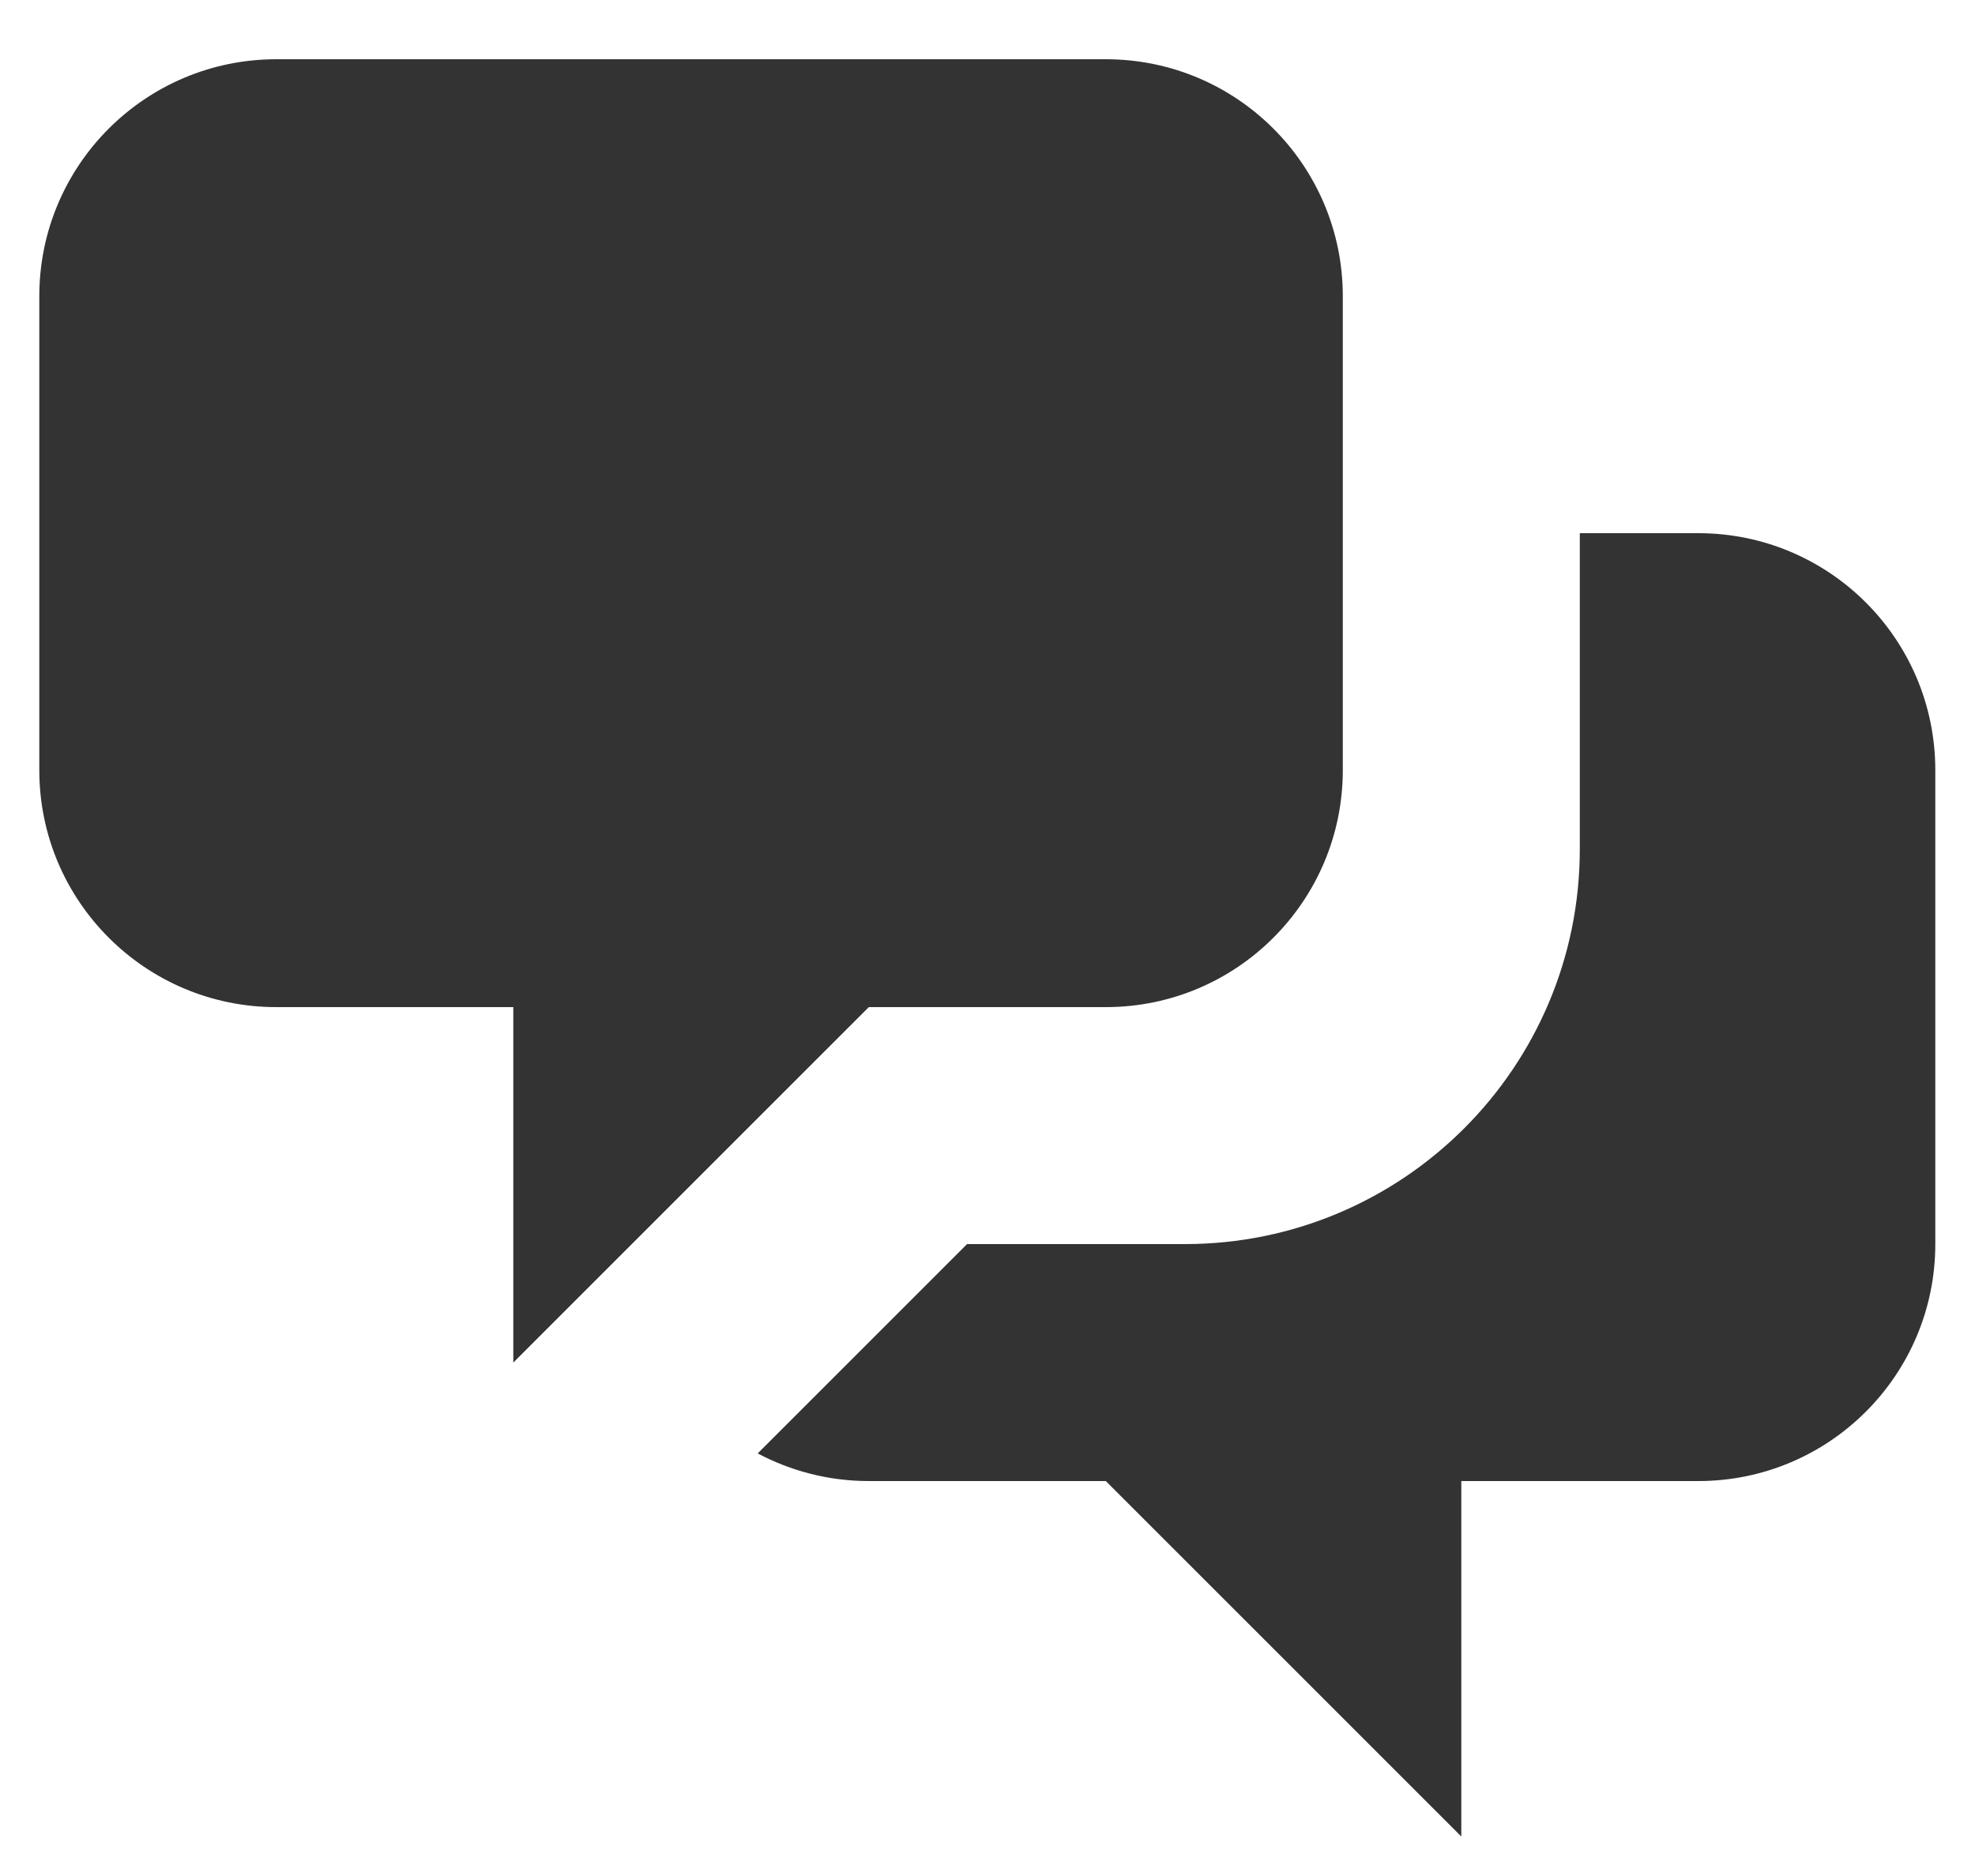 <svg width="20" height="19" viewBox="0 0 20 19" fill="none" xmlns="http://www.w3.org/2000/svg">
<path d="M0.398 3C0.398 1.674 1.473 0.6 2.798 0.6H11.198C12.524 0.6 13.598 1.674 13.598 3V7.8C13.598 9.125 12.524 10.2 11.198 10.2H8.798L5.198 13.8V10.2H2.798C1.473 10.2 0.398 9.125 0.398 7.8V3Z" fill="currentColor" fill-opacity="0.8"/>
<path d="M15.998 5.4V8.6C15.998 10.809 14.208 12.6 11.998 12.6H9.793L7.673 14.72C8.008 14.898 8.392 15 8.798 15H11.198L14.798 18.6V15H17.198C18.524 15 19.598 13.925 19.598 12.6V7.8C19.598 6.474 18.524 5.4 17.198 5.4H15.998Z" fill="currentColor" fill-opacity="0.8"/>
</svg>
